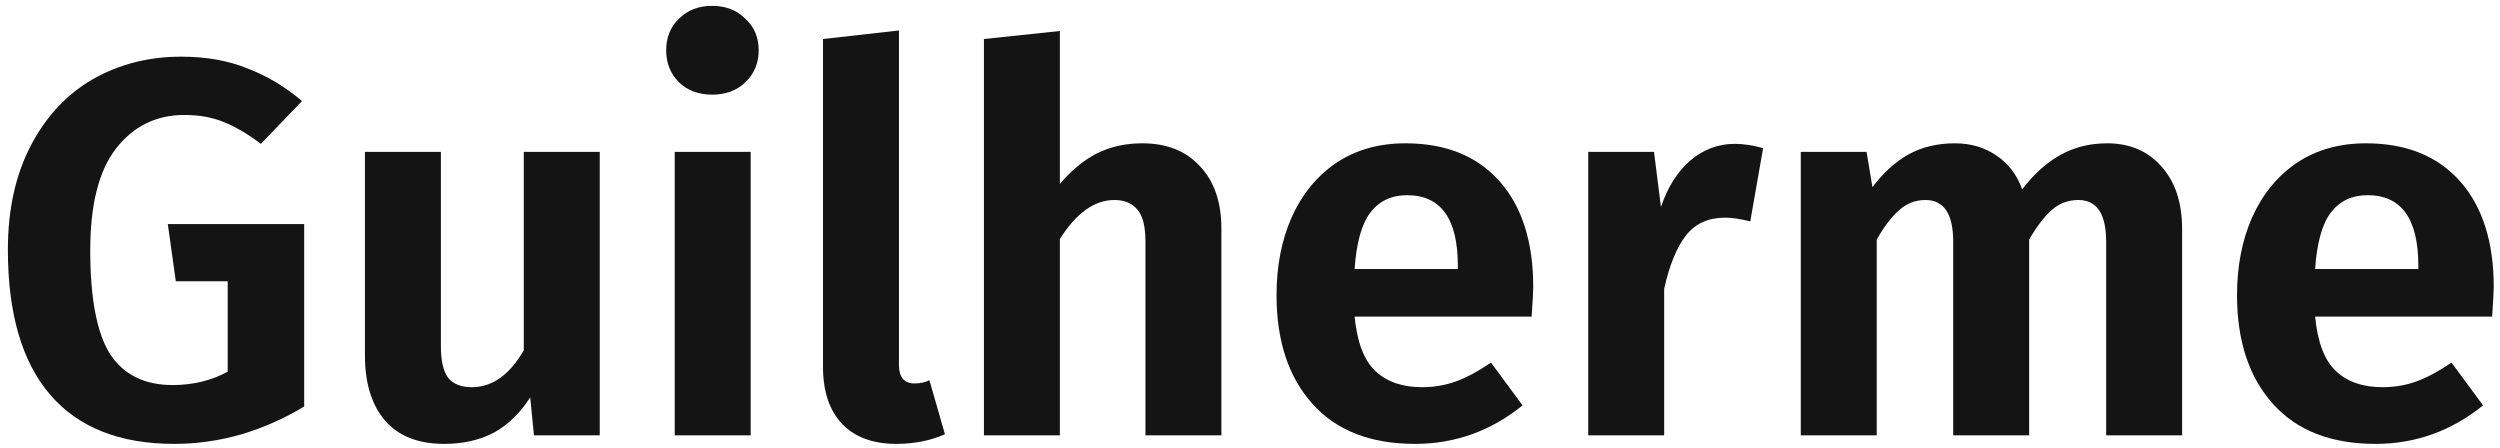 <svg width="201" height="36" viewBox="0 0 201 36" fill="none" xmlns="http://www.w3.org/2000/svg">
<path d="M14.566 4.556C16.573 4.556 18.35 4.871 19.898 5.502C21.475 6.104 22.937 6.978 24.284 8.125L20.973 11.565C19.912 10.762 18.909 10.175 17.963 9.802C17.046 9.429 15.999 9.243 14.824 9.243C12.559 9.243 10.725 10.146 9.32 11.952C7.944 13.729 7.256 16.453 7.256 20.122C7.256 23.992 7.786 26.773 8.847 28.464C9.936 30.127 11.613 30.958 13.878 30.958C15.512 30.958 16.988 30.6 18.307 29.883V22.616H14.136L13.491 18.015H24.456V32.678C22.908 33.624 21.231 34.369 19.425 34.914C17.648 35.43 15.842 35.688 14.007 35.688C9.621 35.688 6.296 34.369 4.031 31.732C1.766 29.095 0.634 25.21 0.634 20.079C0.634 16.84 1.25 14.045 2.483 11.694C3.716 9.343 5.378 7.566 7.471 6.362C9.592 5.158 11.957 4.556 14.566 4.556Z" fill="#141414"/>
<path d="M48.219 35H42.93L42.629 31.947C41.826 33.208 40.852 34.154 39.705 34.785C38.558 35.387 37.225 35.688 35.706 35.688C33.642 35.688 32.065 35.072 30.976 33.839C29.887 32.578 29.342 30.829 29.342 28.593V12.21H35.448V27.819C35.448 29.023 35.649 29.883 36.05 30.399C36.451 30.886 37.082 31.13 37.942 31.13C39.576 31.13 40.966 30.141 42.113 28.163V12.21H48.219V35Z" fill="#141414"/>
<path d="M60.354 12.21V35H54.248V12.21H60.354ZM57.258 0.471C58.348 0.471 59.236 0.815 59.924 1.503C60.641 2.162 60.999 3.008 60.999 4.04C60.999 5.072 60.641 5.932 59.924 6.62C59.236 7.279 58.348 7.609 57.258 7.609C56.169 7.609 55.28 7.279 54.592 6.62C53.904 5.932 53.56 5.072 53.56 4.04C53.56 3.008 53.904 2.162 54.592 1.503C55.28 0.815 56.169 0.471 57.258 0.471Z" fill="#141414"/>
<path d="M72.06 35.688C70.197 35.688 68.749 35.158 67.717 34.097C66.685 33.008 66.169 31.474 66.169 29.496V3.137L72.275 2.449V29.324C72.275 30.327 72.691 30.829 73.522 30.829C73.981 30.829 74.382 30.743 74.726 30.571L75.973 34.914C74.798 35.43 73.493 35.688 72.06 35.688Z" fill="#141414"/>
<path d="M91.836 11.522C93.814 11.522 95.362 12.138 96.48 13.371C97.626 14.575 98.2 16.252 98.2 18.402V35H92.094V19.434C92.094 18.201 91.879 17.341 91.449 16.854C91.019 16.338 90.402 16.08 89.6 16.08C87.994 16.08 86.532 17.126 85.214 19.219V35H79.108V3.137L85.214 2.492V14.79C86.131 13.701 87.12 12.884 88.181 12.339C89.27 11.794 90.488 11.522 91.836 11.522Z" fill="#141414"/>
<path d="M123.273 23.089C123.273 23.376 123.23 24.164 123.144 25.454H108.911C109.112 27.518 109.671 28.98 110.588 29.84C111.505 30.7 112.752 31.13 114.329 31.13C115.304 31.13 116.221 30.972 117.081 30.657C117.941 30.342 118.873 29.84 119.876 29.152L122.413 32.592C119.862 34.656 116.981 35.688 113.77 35.688C110.187 35.688 107.435 34.613 105.514 32.463C103.593 30.313 102.633 27.403 102.633 23.734C102.633 21.412 103.034 19.334 103.837 17.499C104.668 15.636 105.858 14.174 107.406 13.113C108.983 12.052 110.846 11.522 112.996 11.522C116.235 11.522 118.758 12.54 120.564 14.575C122.37 16.61 123.273 19.448 123.273 23.089ZM117.21 21.369C117.21 17.585 115.848 15.693 113.125 15.693C111.864 15.693 110.875 16.166 110.158 17.112C109.47 18.029 109.054 19.534 108.911 21.627H117.21V21.369Z" fill="#141414"/>
<path d="M139.475 11.565C140.163 11.565 140.922 11.68 141.754 11.909L140.722 17.8C139.919 17.599 139.245 17.499 138.701 17.499C137.353 17.499 136.307 17.972 135.562 18.918C134.816 19.864 134.229 21.297 133.799 23.218V35H127.693V12.21H132.982L133.541 16.639C134.085 15.034 134.874 13.787 135.906 12.898C136.966 12.009 138.156 11.565 139.475 11.565Z" fill="#141414"/>
<path d="M169.422 11.522C171.228 11.522 172.676 12.138 173.765 13.371C174.883 14.604 175.442 16.281 175.442 18.402V35H169.336V19.434C169.336 17.198 168.591 16.08 167.1 16.08C166.298 16.08 165.595 16.338 164.993 16.854C164.391 17.37 163.775 18.173 163.144 19.262V35H157.038V19.434C157.038 17.198 156.293 16.08 154.802 16.08C154 16.08 153.297 16.352 152.695 16.897C152.093 17.413 151.491 18.201 150.889 19.262V35H144.783V12.21H150.072L150.545 15.048C151.405 13.901 152.366 13.027 153.426 12.425C154.516 11.823 155.763 11.522 157.167 11.522C158.457 11.522 159.575 11.852 160.521 12.511C161.467 13.142 162.155 14.045 162.585 15.22C163.531 13.987 164.549 13.07 165.638 12.468C166.756 11.837 168.018 11.522 169.422 11.522Z" fill="#141414"/>
<path d="M200.497 23.089C200.497 23.376 200.454 24.164 200.368 25.454H186.135C186.335 27.518 186.894 28.98 187.812 29.84C188.729 30.7 189.976 31.13 191.553 31.13C192.527 31.13 193.445 30.972 194.305 30.657C195.165 30.342 196.096 29.84 197.1 29.152L199.637 32.592C197.085 34.656 194.204 35.688 190.994 35.688C187.41 35.688 184.658 34.613 182.738 32.463C180.817 30.313 179.857 27.403 179.857 23.734C179.857 21.412 180.258 19.334 181.061 17.499C181.892 15.636 183.082 14.174 184.63 13.113C186.206 12.052 188.07 11.522 190.22 11.522C193.459 11.522 195.982 12.54 197.788 14.575C199.594 16.61 200.497 19.448 200.497 23.089ZM194.434 21.369C194.434 17.585 193.072 15.693 190.349 15.693C189.087 15.693 188.098 16.166 187.382 17.112C186.694 18.029 186.278 19.534 186.135 21.627H194.434V21.369Z" fill="#141414"/>
</svg>
